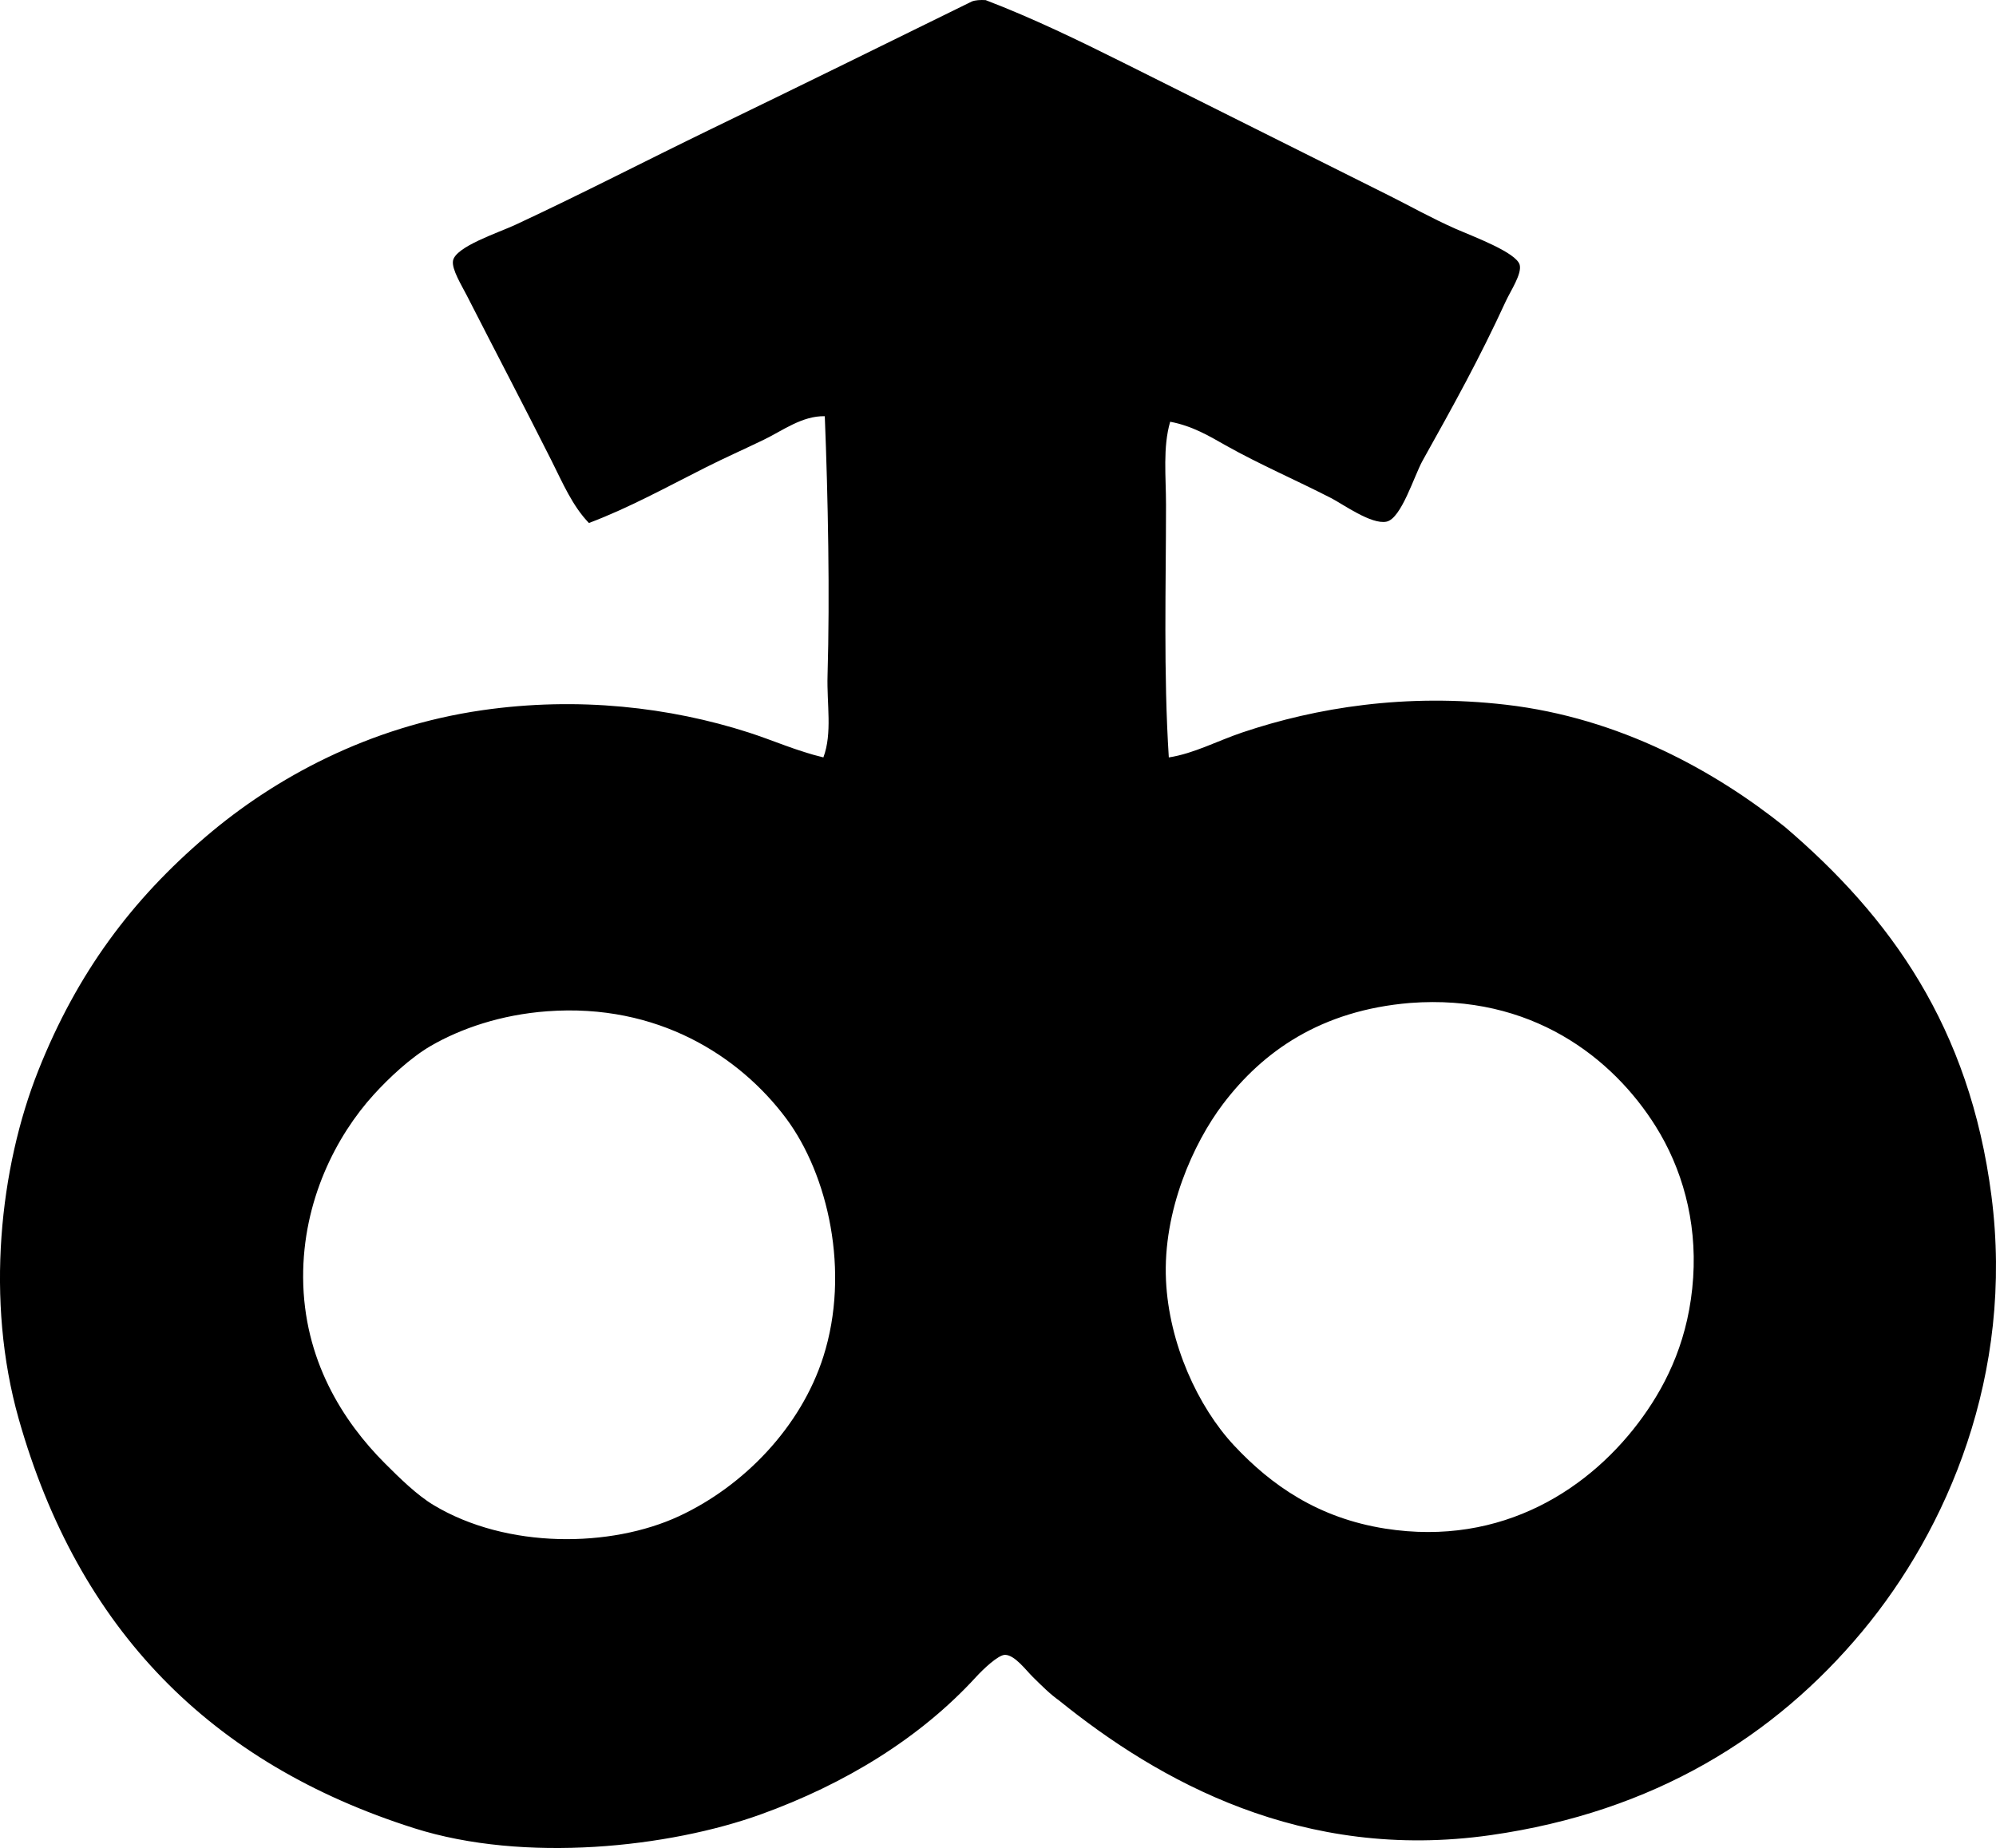 <?xml version="1.0" encoding="iso-8859-1"?>
<!-- Generator: Adobe Illustrator 19.2.0, SVG Export Plug-In . SVG Version: 6.00 Build 0)  -->
<svg version="1.1" xmlns="http://www.w3.org/2000/svg" xmlns:xlink="http://www.w3.org/1999/xlink" x="0px" y="0px"
	 viewBox="0 0 71.528 66.235" style="enable-background:new 0 0 71.528 66.235;" xml:space="preserve">
<g id="brode_x5F_soyland">
	<path style="fill-rule:evenodd;clip-rule:evenodd;" d="M41.934,15.116c-0.268,0.917-0.149,1.959-0.149,2.983
		c0,2.872-0.093,6.045,0.1,9.048c0.904-0.14,1.723-0.587,2.635-0.895c2.652-0.893,5.854-1.409,9.445-0.994
		c4.089,0.473,7.513,2.392,9.992,4.375c3.783,3.227,6.627,7.174,7.407,13.223c0.828,6.416-1.601,11.978-4.623,15.61
		c-3.138,3.771-7.463,6.473-13.323,7.308c-6.749,0.961-11.906-1.949-15.46-4.822c-0.336-0.24-0.596-0.503-0.944-0.845
		c-0.251-0.246-0.646-0.789-0.995-0.795c-0.244-0.005-0.794,0.522-1.044,0.795c-2.002,2.187-4.69,3.832-7.706,4.921
		c-3.286,1.187-8.465,1.755-12.428,0.497C7.549,63.21,2.812,58.404,0.672,50.86c-1.206-4.252-0.678-9.016,0.696-12.478
		c1.401-3.53,3.369-6.143,6.016-8.402c2.463-2.103,5.834-3.937,9.893-4.524c3.445-0.498,6.74-0.106,9.545,0.795
		c0.883,0.284,1.737,0.671,2.685,0.895c0.325-0.872,0.119-1.908,0.149-2.933c0.084-2.895,0.018-6.366-0.099-9.296
		c-0.815-0.016-1.511,0.518-2.188,0.845c-0.703,0.34-1.406,0.651-2.088,0.995c-1.374,0.691-2.714,1.435-4.176,1.988
		c-0.593-0.612-0.945-1.447-1.342-2.237c-0.989-1.967-1.984-3.859-3.033-5.915c-0.187-0.366-0.545-0.94-0.497-1.243
		c0.081-0.508,1.622-1.007,2.237-1.293c2.378-1.107,4.726-2.324,7.009-3.43c3.143-1.522,6.454-3.151,9.346-4.573
		c0.131-0.052,0.305-0.06,0.497-0.05c1.722,0.66,3.335,1.447,4.921,2.237c3.189,1.589,6.233,3.122,9.545,4.772
		c0.718,0.358,1.492,0.797,2.386,1.193c0.57,0.252,2.182,0.843,2.287,1.293c0.077,0.327-0.328,0.926-0.497,1.292
		c-0.965,2.095-1.842,3.671-2.983,5.717c-0.306,0.549-0.761,2.073-1.292,2.188c-0.543,0.117-1.572-0.632-1.989-0.845
		c-1.333-0.681-2.537-1.193-3.778-1.889C43.351,15.641,42.747,15.269,41.934,15.116z M43.823,39.575
		c-1.05,1.389-2.156,3.816-2.039,6.313c0.106,2.266,1.142,4.528,2.436,5.916c1.342,1.438,3.027,2.606,5.419,2.983
		c4.214,0.663,7.41-1.457,9.247-4.027c0.88-1.231,1.649-2.825,1.79-4.971c0.135-2.061-0.41-3.929-1.342-5.418
		c-1.537-2.455-4.459-4.753-8.799-4.424C47.335,36.212,45.251,37.686,43.823,39.575z M15.437,37.487
		c-0.723,0.419-1.502,1.151-2.038,1.74c-1.35,1.482-2.55,3.814-2.536,6.562c0.016,2.944,1.427,5.155,2.933,6.662
		c0.528,0.528,1.144,1.134,1.74,1.492c2.634,1.583,6.361,1.532,8.799,0.398c2.318-1.078,4.366-3.192,5.17-5.717
		c0.968-3.038,0.173-6.526-1.342-8.551c-1.659-2.215-4.588-4.121-8.55-3.828C17.959,36.366,16.517,36.861,15.437,37.487z"/>
</g>
<g id="Layer_1">
</g>
</svg>
